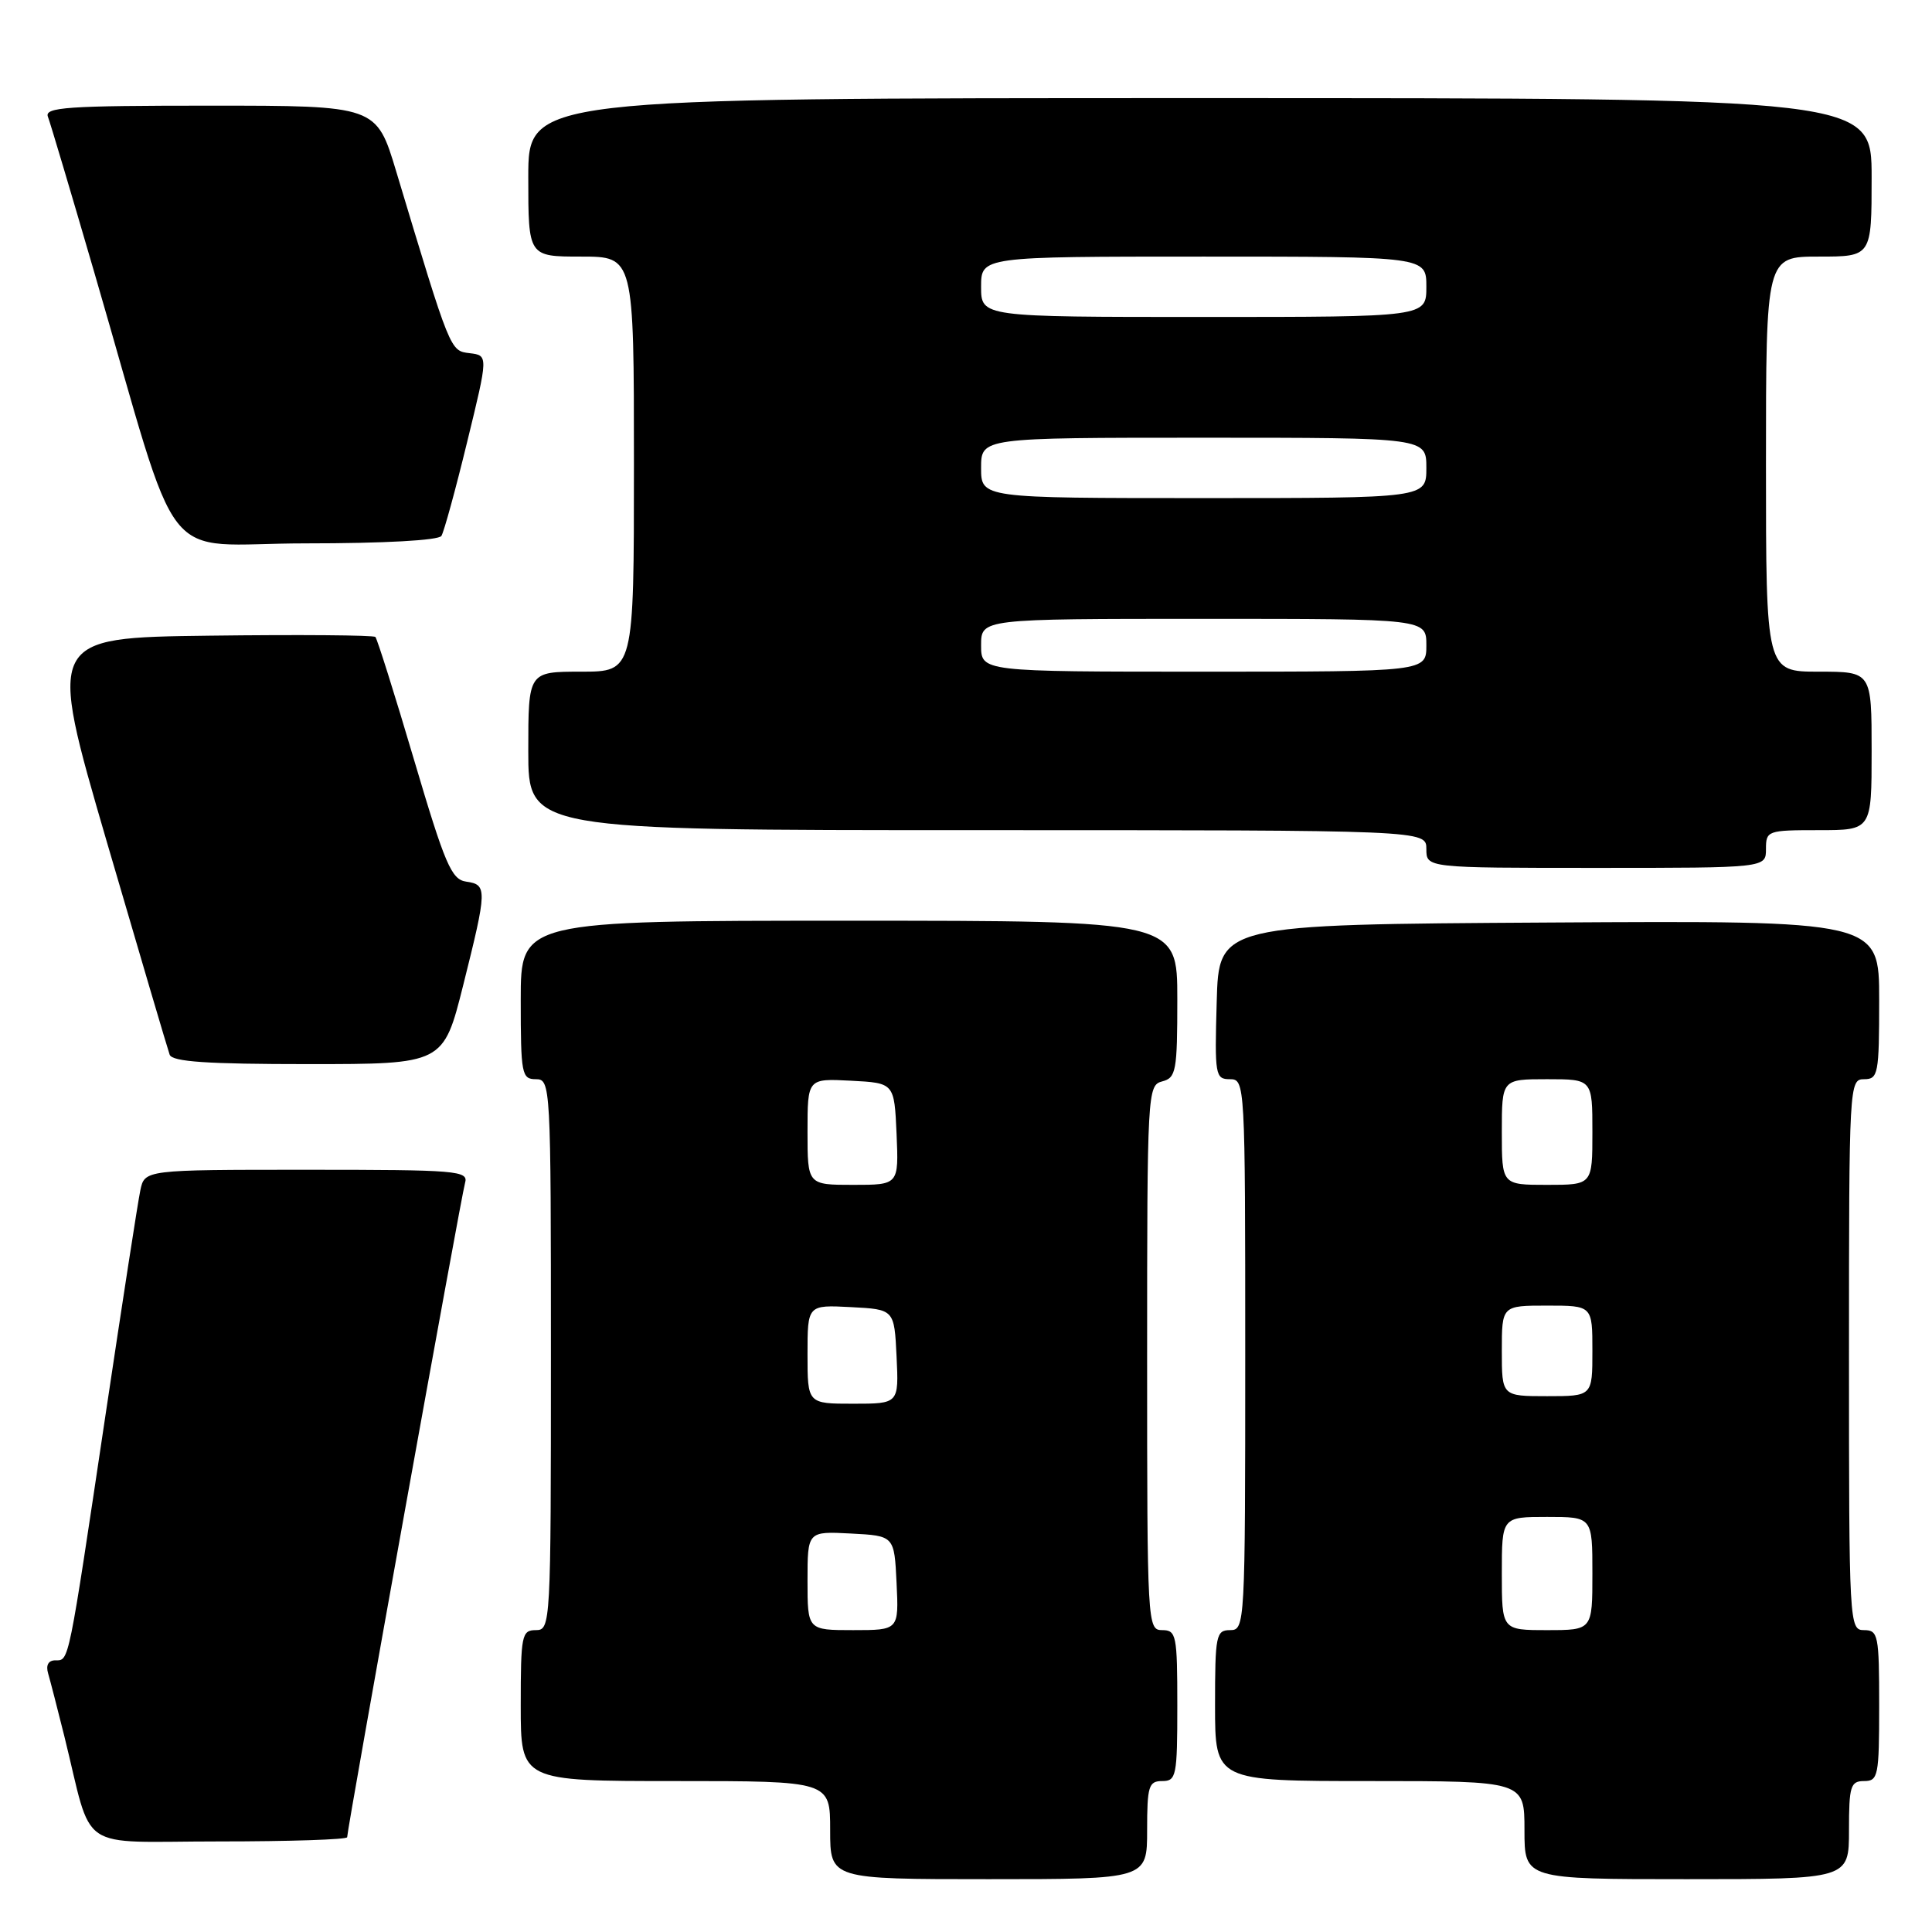 <?xml version="1.0" encoding="UTF-8" standalone="no"?>
<!DOCTYPE svg PUBLIC "-//W3C//DTD SVG 1.1//EN" "http://www.w3.org/Graphics/SVG/1.1/DTD/svg11.dtd" >
<svg xmlns="http://www.w3.org/2000/svg" xmlns:xlink="http://www.w3.org/1999/xlink" version="1.1" viewBox="0 0 256 256">
 <g >
 <path fill="currentColor"
d=" M 152.00 242.50 C 152.00 236.67 152.21 236.00 154.00 236.00 C 155.87 236.00 156.00 235.33 156.00 226.00 C 156.00 216.67 155.87 216.00 154.00 216.00 C 152.04 216.00 152.00 215.33 152.00 179.91 C 152.00 144.65 152.05 143.80 154.00 143.29 C 155.84 142.81 156.00 141.93 156.00 132.38 C 156.00 122.00 156.00 122.00 112.50 122.00 C 69.00 122.00 69.00 122.00 69.00 132.50 C 69.00 142.33 69.13 143.00 71.00 143.00 C 72.96 143.00 73.00 143.67 73.00 179.50 C 73.00 215.33 72.96 216.00 71.00 216.00 C 69.13 216.00 69.00 216.67 69.00 226.00 C 69.00 236.00 69.00 236.00 89.50 236.00 C 110.00 236.00 110.00 236.00 110.00 242.50 C 110.00 249.00 110.00 249.00 131.00 249.00 C 152.00 249.00 152.00 249.00 152.00 242.50 Z  M 245.00 242.50 C 245.00 236.67 245.21 236.00 247.00 236.00 C 248.87 236.00 249.00 235.33 249.00 226.00 C 249.00 216.67 248.87 216.00 247.00 216.00 C 245.04 216.00 245.00 215.33 245.00 179.50 C 245.00 143.67 245.04 143.00 247.00 143.00 C 248.87 143.00 249.00 142.33 249.00 132.49 C 249.00 121.98 249.00 121.98 205.25 122.24 C 161.50 122.50 161.50 122.50 161.22 132.75 C 160.94 142.49 161.03 143.00 162.97 143.00 C 164.97 143.00 165.00 143.46 165.00 179.50 C 165.00 215.33 164.96 216.00 163.00 216.00 C 161.13 216.00 161.00 216.67 161.00 226.00 C 161.00 236.00 161.00 236.00 181.50 236.00 C 202.00 236.00 202.00 236.00 202.00 242.50 C 202.00 249.00 202.00 249.00 223.50 249.00 C 245.00 249.00 245.00 249.00 245.00 242.50 Z  M 46.00 243.44 C 46.00 242.34 61.11 158.48 61.62 156.75 C 62.10 155.12 60.64 155.00 40.65 155.00 C 19.16 155.00 19.16 155.00 18.59 157.75 C 18.27 159.26 16.20 172.65 13.98 187.50 C 9.01 220.76 9.17 220.00 7.35 220.00 C 6.41 220.00 6.05 220.64 6.38 221.75 C 6.66 222.71 7.62 226.43 8.51 230.00 C 12.41 245.74 9.87 244.00 29.04 244.00 C 38.37 244.00 46.00 243.75 46.00 243.44 Z  M 61.38 130.53 C 64.56 117.82 64.58 117.22 61.77 116.82 C 59.82 116.54 58.97 114.57 54.86 100.67 C 52.29 91.97 49.98 84.65 49.74 84.40 C 49.49 84.16 39.61 84.08 27.78 84.23 C 6.27 84.50 6.27 84.50 14.14 111.50 C 18.48 126.35 22.23 139.06 22.48 139.75 C 22.82 140.69 27.43 141.00 40.85 141.00 C 58.75 141.00 58.75 141.00 61.38 130.53 Z  M 234.00 112.50 C 234.00 110.07 234.20 110.00 241.00 110.00 C 248.00 110.00 248.00 110.00 248.00 99.50 C 248.00 89.00 248.00 89.00 241.00 89.00 C 234.00 89.00 234.00 89.00 234.00 61.50 C 234.00 34.00 234.00 34.00 241.00 34.00 C 248.00 34.00 248.00 34.00 248.00 23.50 C 248.00 13.00 248.00 13.00 159.00 13.00 C 70.00 13.00 70.00 13.00 70.00 23.50 C 70.00 34.00 70.00 34.00 77.00 34.00 C 84.00 34.00 84.00 34.00 84.00 61.50 C 84.00 89.00 84.00 89.00 77.00 89.00 C 70.00 89.00 70.00 89.00 70.00 99.50 C 70.00 110.00 70.00 110.00 129.50 110.00 C 189.00 110.00 189.00 110.00 189.00 112.50 C 189.00 115.00 189.00 115.00 211.50 115.00 C 234.00 115.00 234.00 115.00 234.00 112.50 Z  M 58.49 71.01 C 58.83 70.46 60.37 64.86 61.90 58.56 C 64.70 47.10 64.70 47.10 62.24 46.80 C 59.63 46.48 59.73 46.73 52.51 22.75 C 49.88 14.00 49.88 14.00 27.83 14.00 C 8.87 14.00 5.86 14.21 6.35 15.47 C 6.66 16.27 9.44 25.61 12.53 36.22 C 24.30 76.58 20.72 72.00 40.50 72.00 C 50.91 72.00 58.13 71.60 58.49 71.01 Z  M 107.00 209.45 C 107.00 202.90 107.00 202.90 112.75 203.20 C 118.50 203.50 118.50 203.50 118.80 209.75 C 119.10 216.00 119.10 216.00 113.05 216.00 C 107.00 216.00 107.00 216.00 107.00 209.45 Z  M 107.00 179.45 C 107.00 172.90 107.00 172.90 112.75 173.20 C 118.50 173.50 118.50 173.50 118.80 179.75 C 119.10 186.00 119.10 186.00 113.05 186.00 C 107.00 186.00 107.00 186.00 107.00 179.45 Z  M 107.00 149.95 C 107.00 142.90 107.00 142.90 112.75 143.20 C 118.50 143.50 118.50 143.50 118.80 150.25 C 119.09 157.00 119.09 157.00 113.05 157.00 C 107.00 157.00 107.00 157.00 107.00 149.95 Z  M 199.00 208.50 C 199.00 201.00 199.00 201.00 205.00 201.00 C 211.00 201.00 211.00 201.00 211.00 208.50 C 211.00 216.00 211.00 216.00 205.00 216.00 C 199.00 216.00 199.00 216.00 199.00 208.50 Z  M 199.00 179.00 C 199.00 173.00 199.00 173.00 205.00 173.00 C 211.00 173.00 211.00 173.00 211.00 179.00 C 211.00 185.00 211.00 185.00 205.00 185.00 C 199.00 185.00 199.00 185.00 199.00 179.00 Z  M 199.00 150.00 C 199.00 143.00 199.00 143.00 205.00 143.00 C 211.00 143.00 211.00 143.00 211.00 150.00 C 211.00 157.00 211.00 157.00 205.00 157.00 C 199.00 157.00 199.00 157.00 199.00 150.00 Z  M 130.00 85.50 C 130.00 82.00 130.00 82.00 159.50 82.00 C 189.00 82.00 189.00 82.00 189.00 85.50 C 189.00 89.00 189.00 89.00 159.50 89.00 C 130.00 89.00 130.00 89.00 130.00 85.50 Z  M 130.00 62.00 C 130.00 58.00 130.00 58.00 159.50 58.00 C 189.00 58.00 189.00 58.00 189.00 62.00 C 189.00 66.00 189.00 66.00 159.50 66.00 C 130.00 66.00 130.00 66.00 130.00 62.00 Z  M 130.00 38.00 C 130.00 34.00 130.00 34.00 159.50 34.00 C 189.00 34.00 189.00 34.00 189.00 38.00 C 189.00 42.00 189.00 42.00 159.50 42.00 C 130.00 42.00 130.00 42.00 130.00 38.00 Z "/>
</g>
</svg>